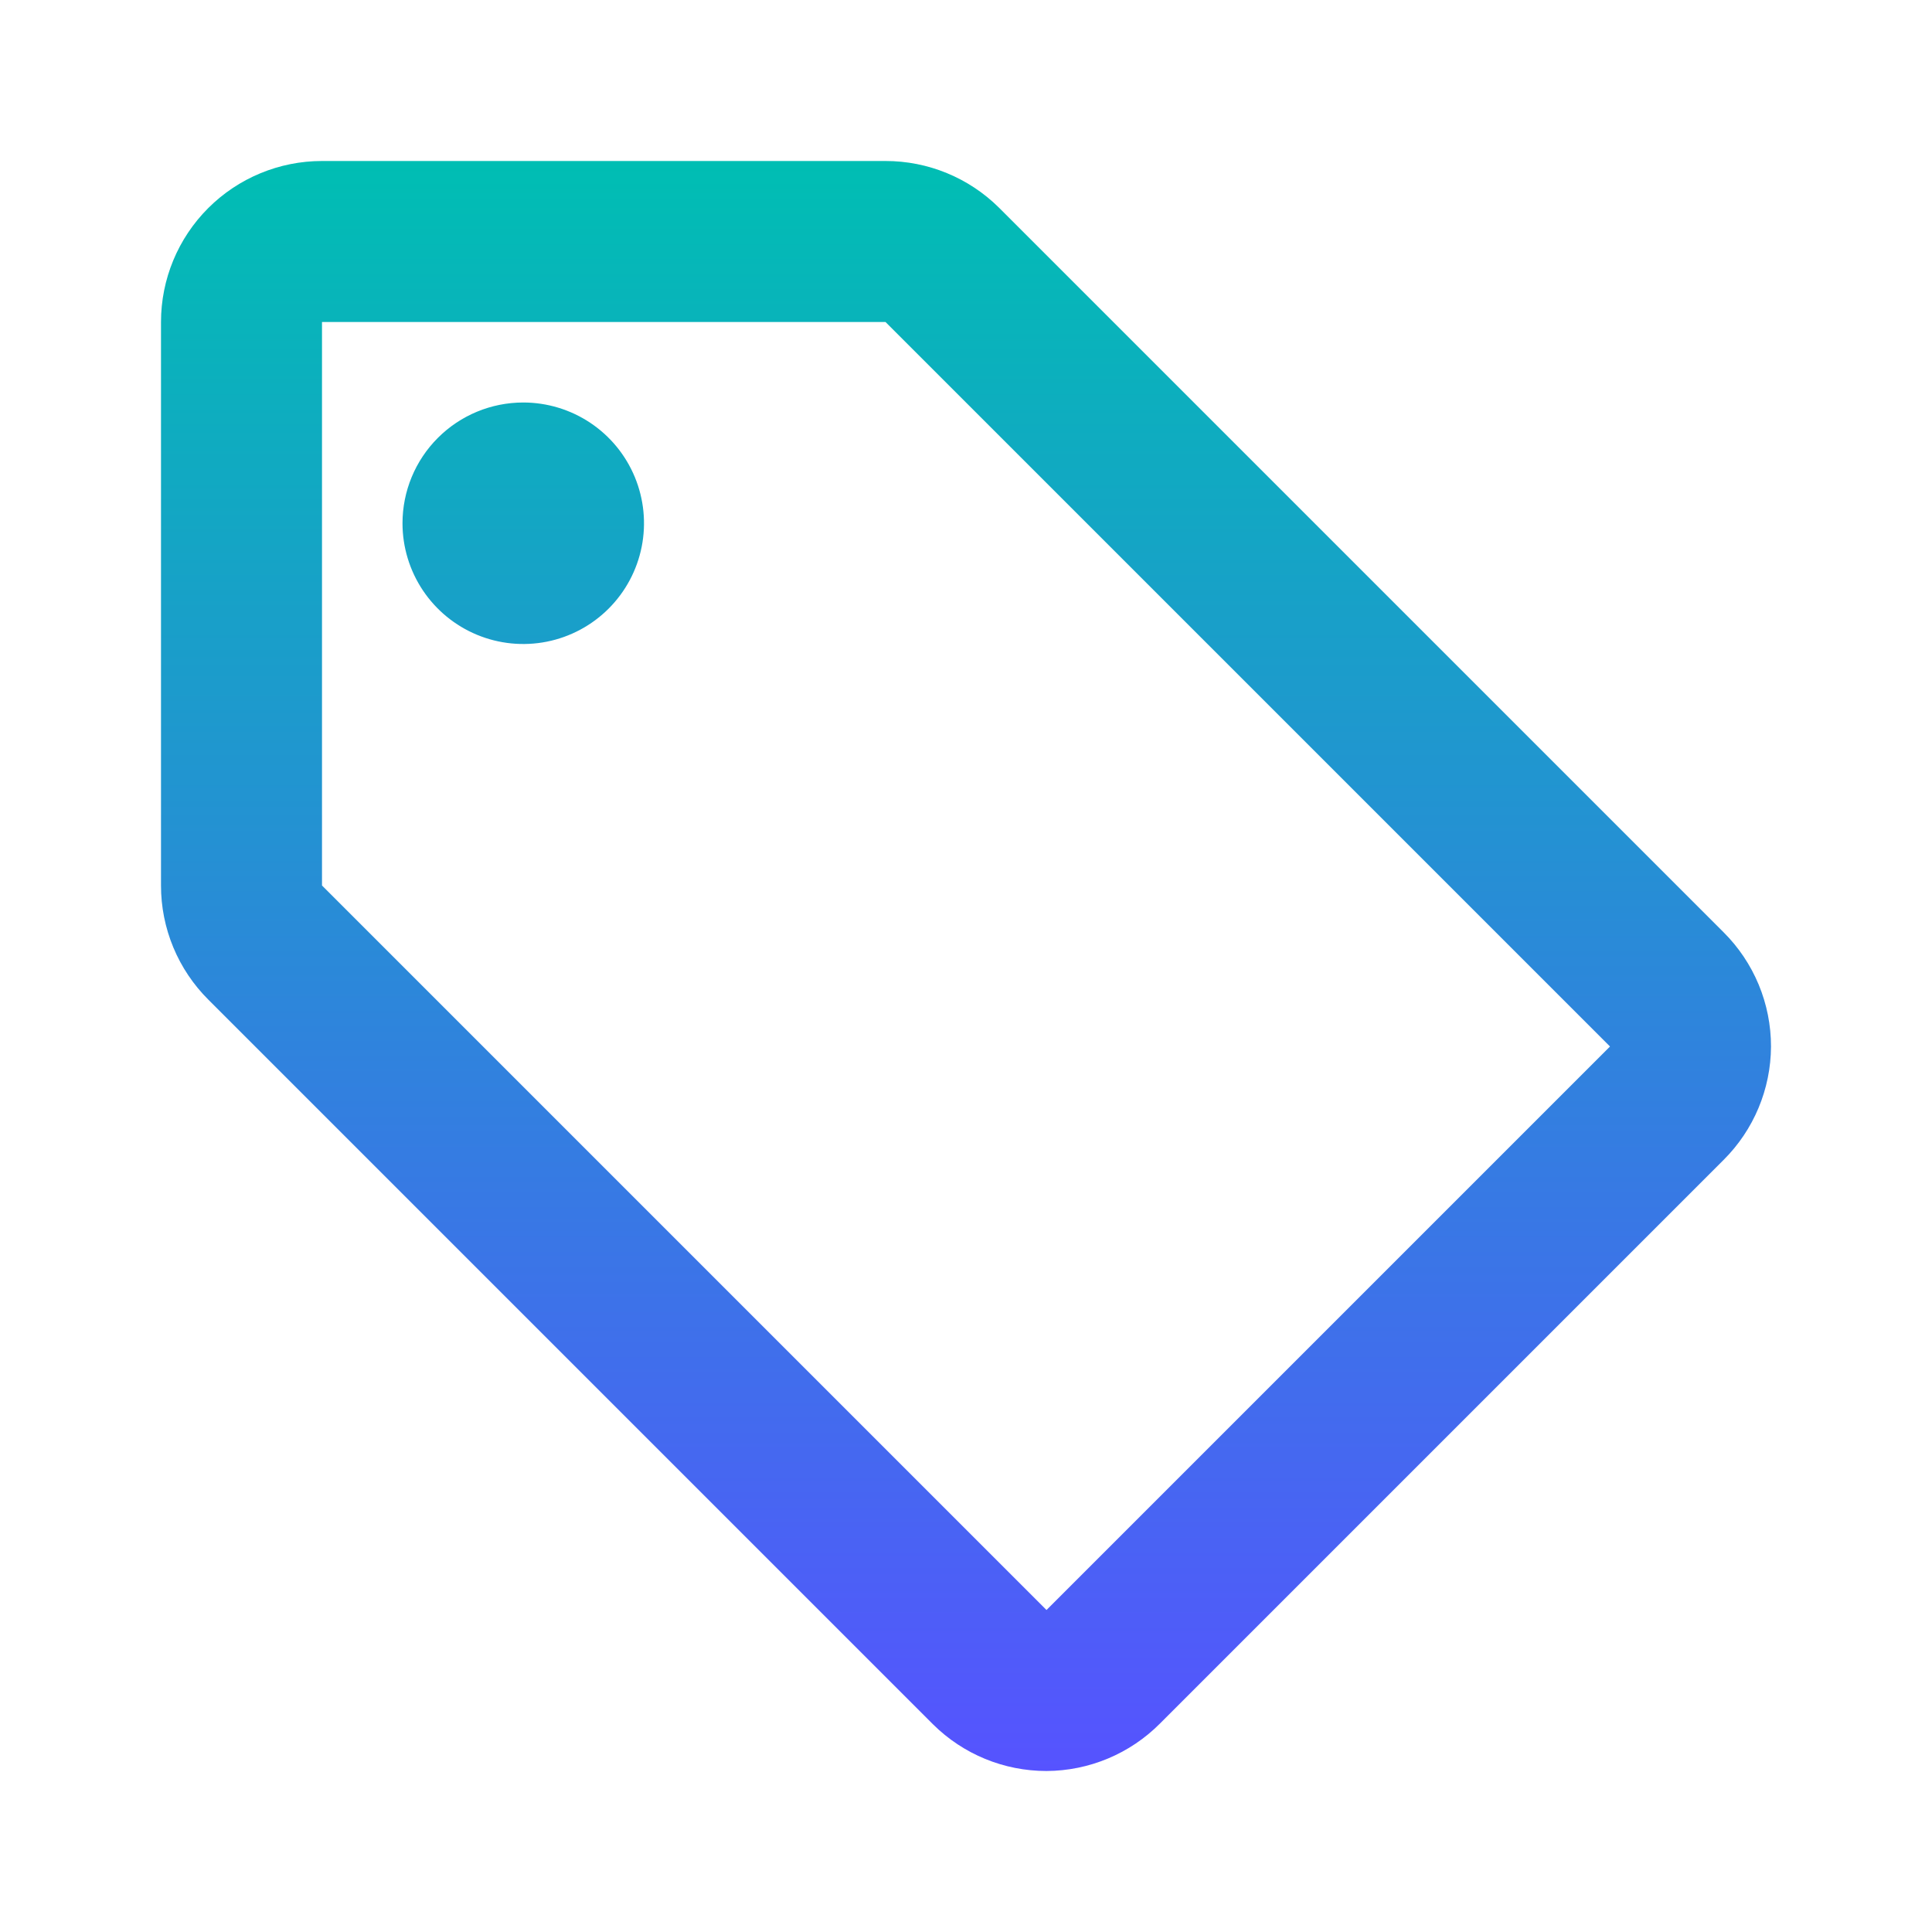 <svg width="120" height="120" viewBox="0 0 120 120" fill="none" xmlns="http://www.w3.org/2000/svg">
<path d="M107.05 57.9L62.05 12.9C60.175 11.04 57.641 9.998 55 10H20C17.348 10 14.804 11.054 12.929 12.929C11.054 14.804 10 17.348 10 20V55C9.999 56.32 10.259 57.626 10.765 58.845C11.272 60.063 12.014 61.17 12.95 62.1L57.95 107.1C59.825 108.96 62.359 110.002 65 110C67.648 109.989 70.183 108.928 72.05 107.05L107.05 72.05C108.928 70.183 109.989 67.648 110 65C110.001 63.68 109.741 62.374 109.235 61.155C108.728 59.937 107.986 58.83 107.05 57.9ZM65 100L20 55V20H55L100 65L65 100ZM32.5 25C33.983 25 35.433 25.44 36.667 26.264C37.9 27.088 38.861 28.259 39.429 29.63C39.997 31 40.145 32.508 39.856 33.963C39.566 35.418 38.852 36.754 37.803 37.803C36.754 38.852 35.418 39.566 33.963 39.856C32.508 40.145 31 39.997 29.63 39.429C28.259 38.861 27.088 37.9 26.264 36.667C25.44 35.433 25 33.983 25 32.5C25 30.511 25.79 28.603 27.197 27.197C28.603 25.79 30.511 25 32.5 25Z" fill="url(#paint0_linear)"/>
<defs>
<linearGradient id="paint0_linear" x1="60" y1="10" x2="60" y2="110" gradientUnits="userSpaceOnUse">
<stop stop-color="#00BEB3"/>
<stop offset="1" stop-color="#5653FF"/>
</linearGradient>
</defs>
</svg>
